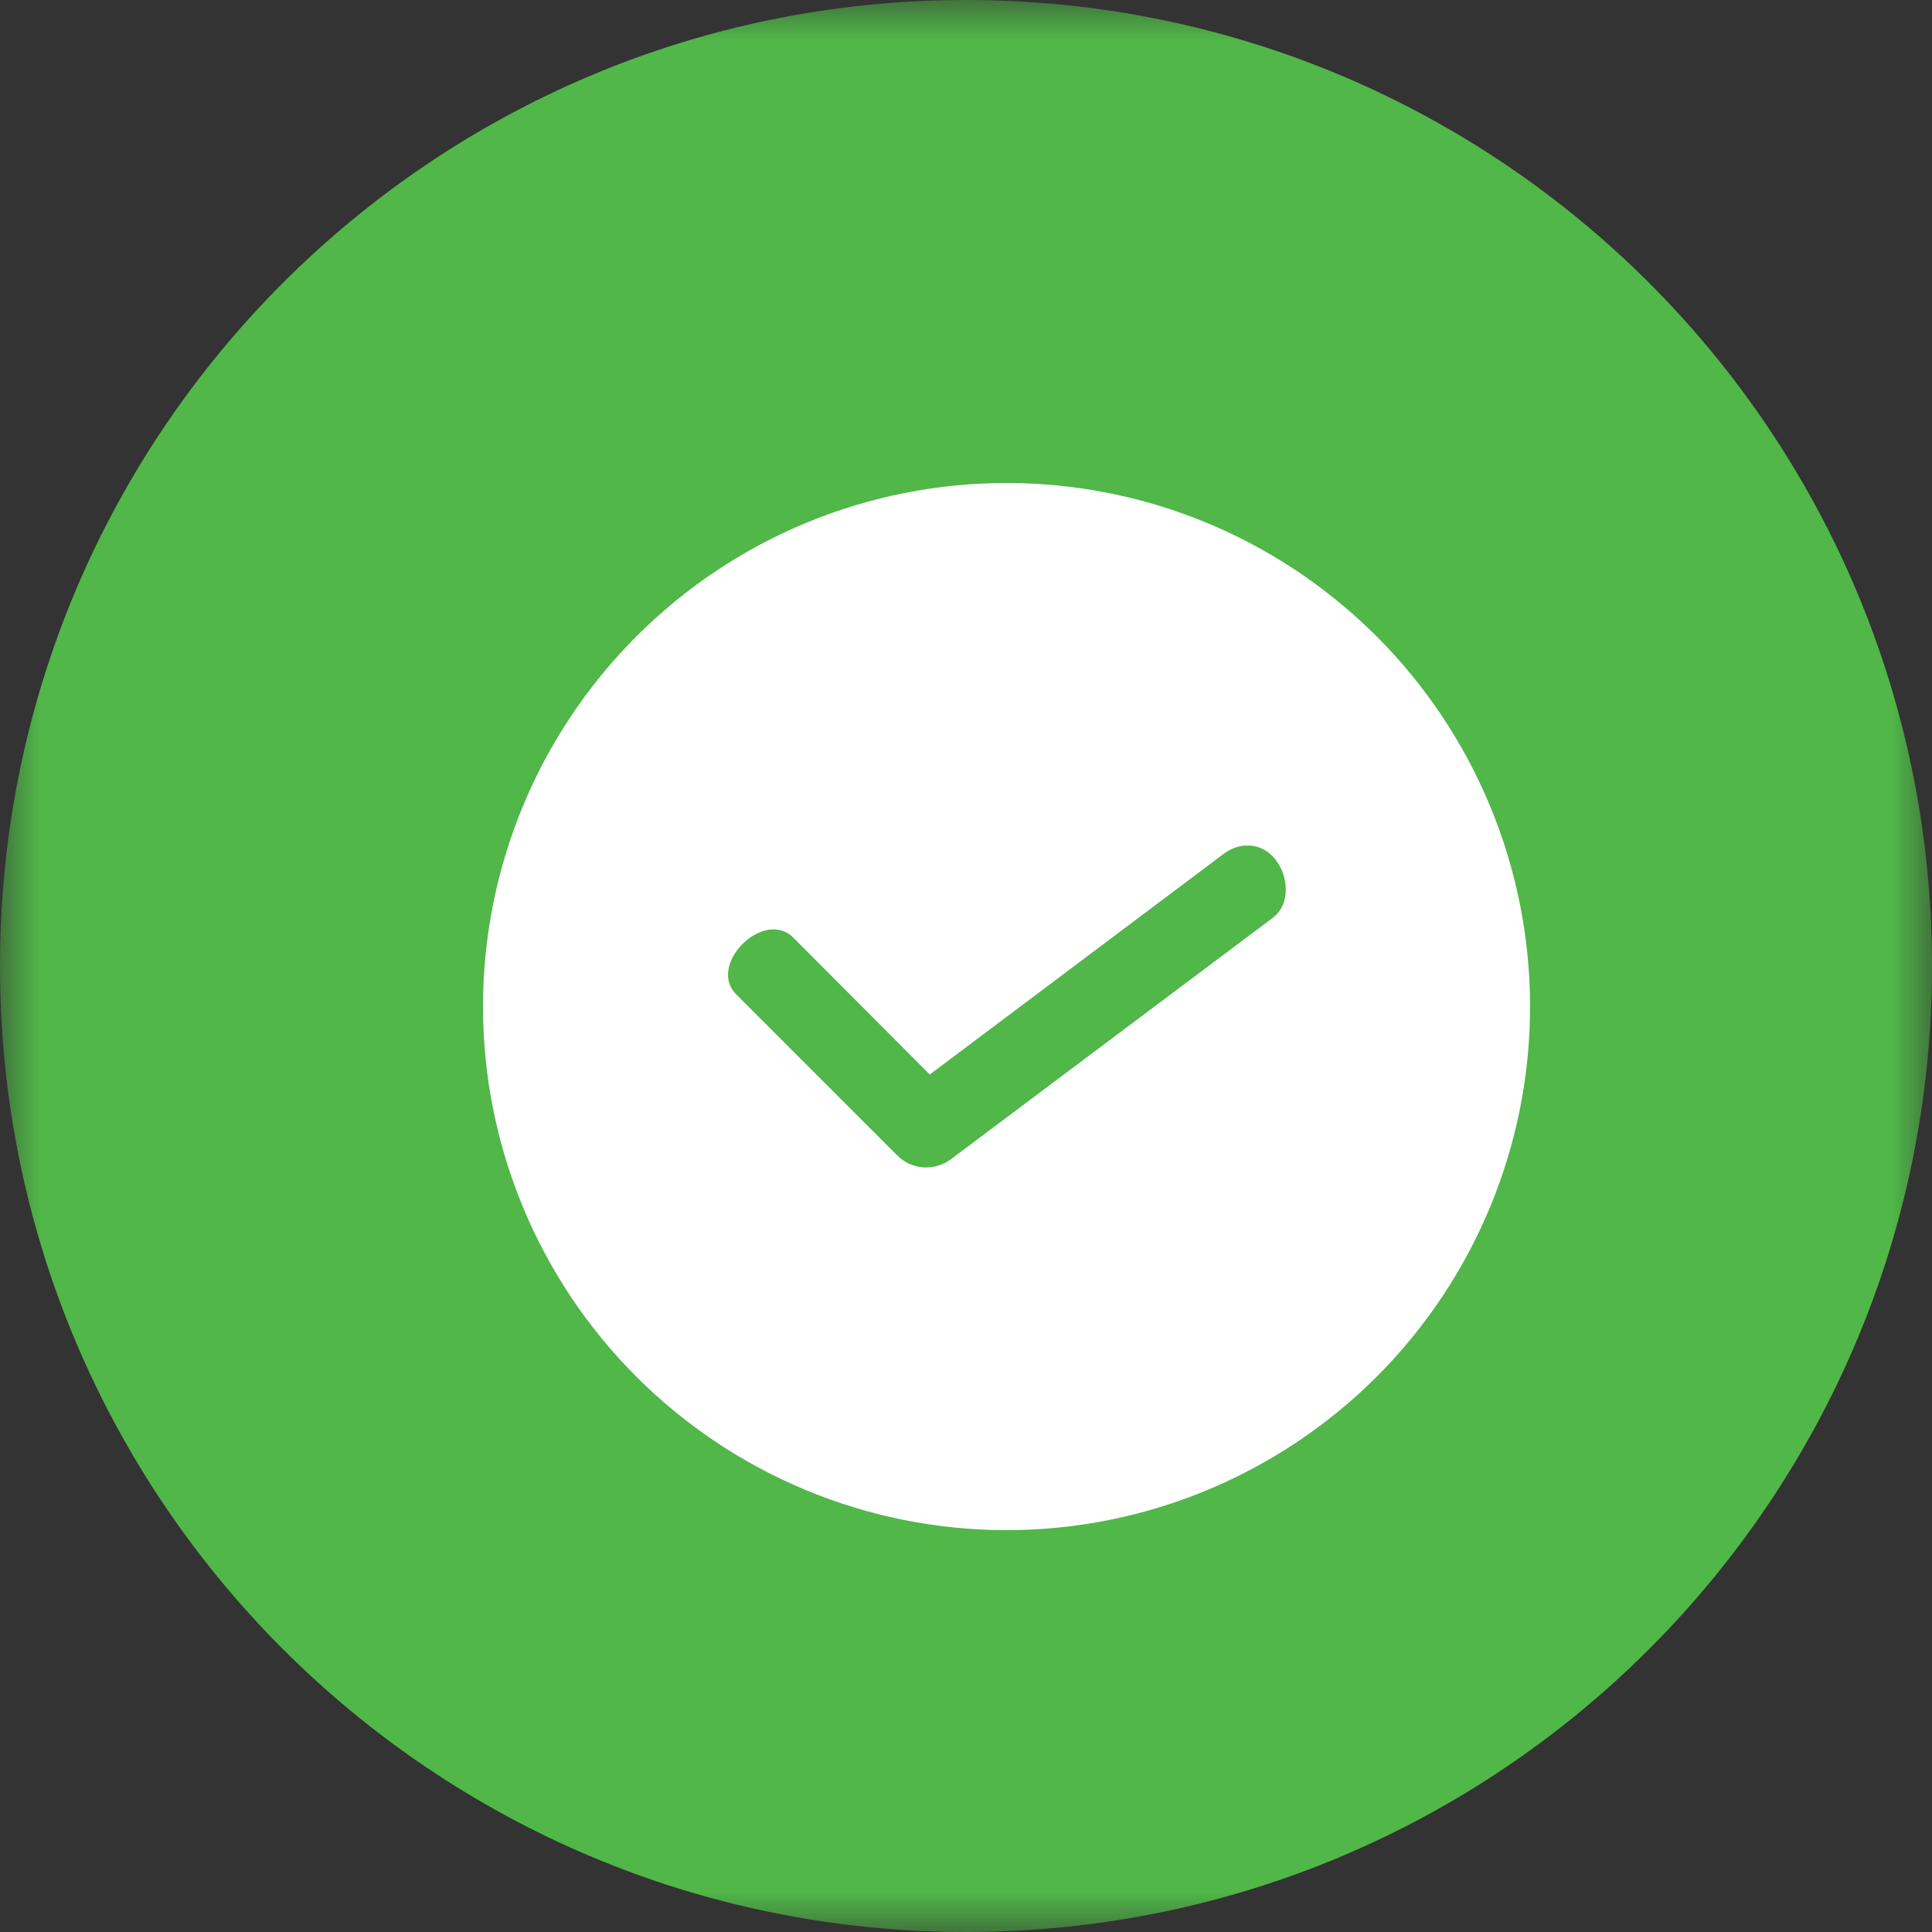 <svg width="24" height="24" viewBox="0 0 24 24" fill="none" xmlns="http://www.w3.org/2000/svg">
<rect x="0" y="0" width="24" height="24" fill="#333333" stroke="none"/>
<mask id="mask0_7_7306" style="mask-type:luminance" maskUnits="userSpaceOnUse" x="0" y="0" width="24" height="24">
<path fill-rule="evenodd" clip-rule="evenodd" d="M0 0H24V24H0V0Z" fill="white"/>
</mask>
<g mask="url(#mask0_7_7306)">
<path fill-rule="evenodd" clip-rule="evenodd" d="M24 12C24 18.629 18.629 24 12 24C5.372 24 -0 18.629 -0 12C-0 5.371 5.372 0 12 0C18.629 0 24 5.371 24 12Z" fill="#50B748"/>
</g>
<path fill-rule="evenodd" clip-rule="evenodd" d="M15.464 10.504C15.37 10.512 15.28 10.547 15.202 10.606L11.55 13.348L9.859 11.652C9.491 11.274 8.77 11.992 9.152 12.359L11.152 14.359C11.327 14.531 11.602 14.551 11.805 14.406L15.805 11.406C16.141 11.164 15.934 10.512 15.516 10.504H15.464ZM12.503 6C14.167 6 15.827 6.637 17.102 7.906C18.319 9.125 19.007 10.777 19.007 12.504C19.007 14.231 18.319 15.883 17.102 17.102C15.882 18.32 14.231 19.008 12.503 19.008C10.777 19.008 9.124 18.32 7.905 17.102C6.687 15.883 6 14.231 6 12.504C6 10.777 6.687 9.125 7.905 7.906C9.124 6.684 10.78 6 12.503 6Z" fill="white"/>
</svg>
